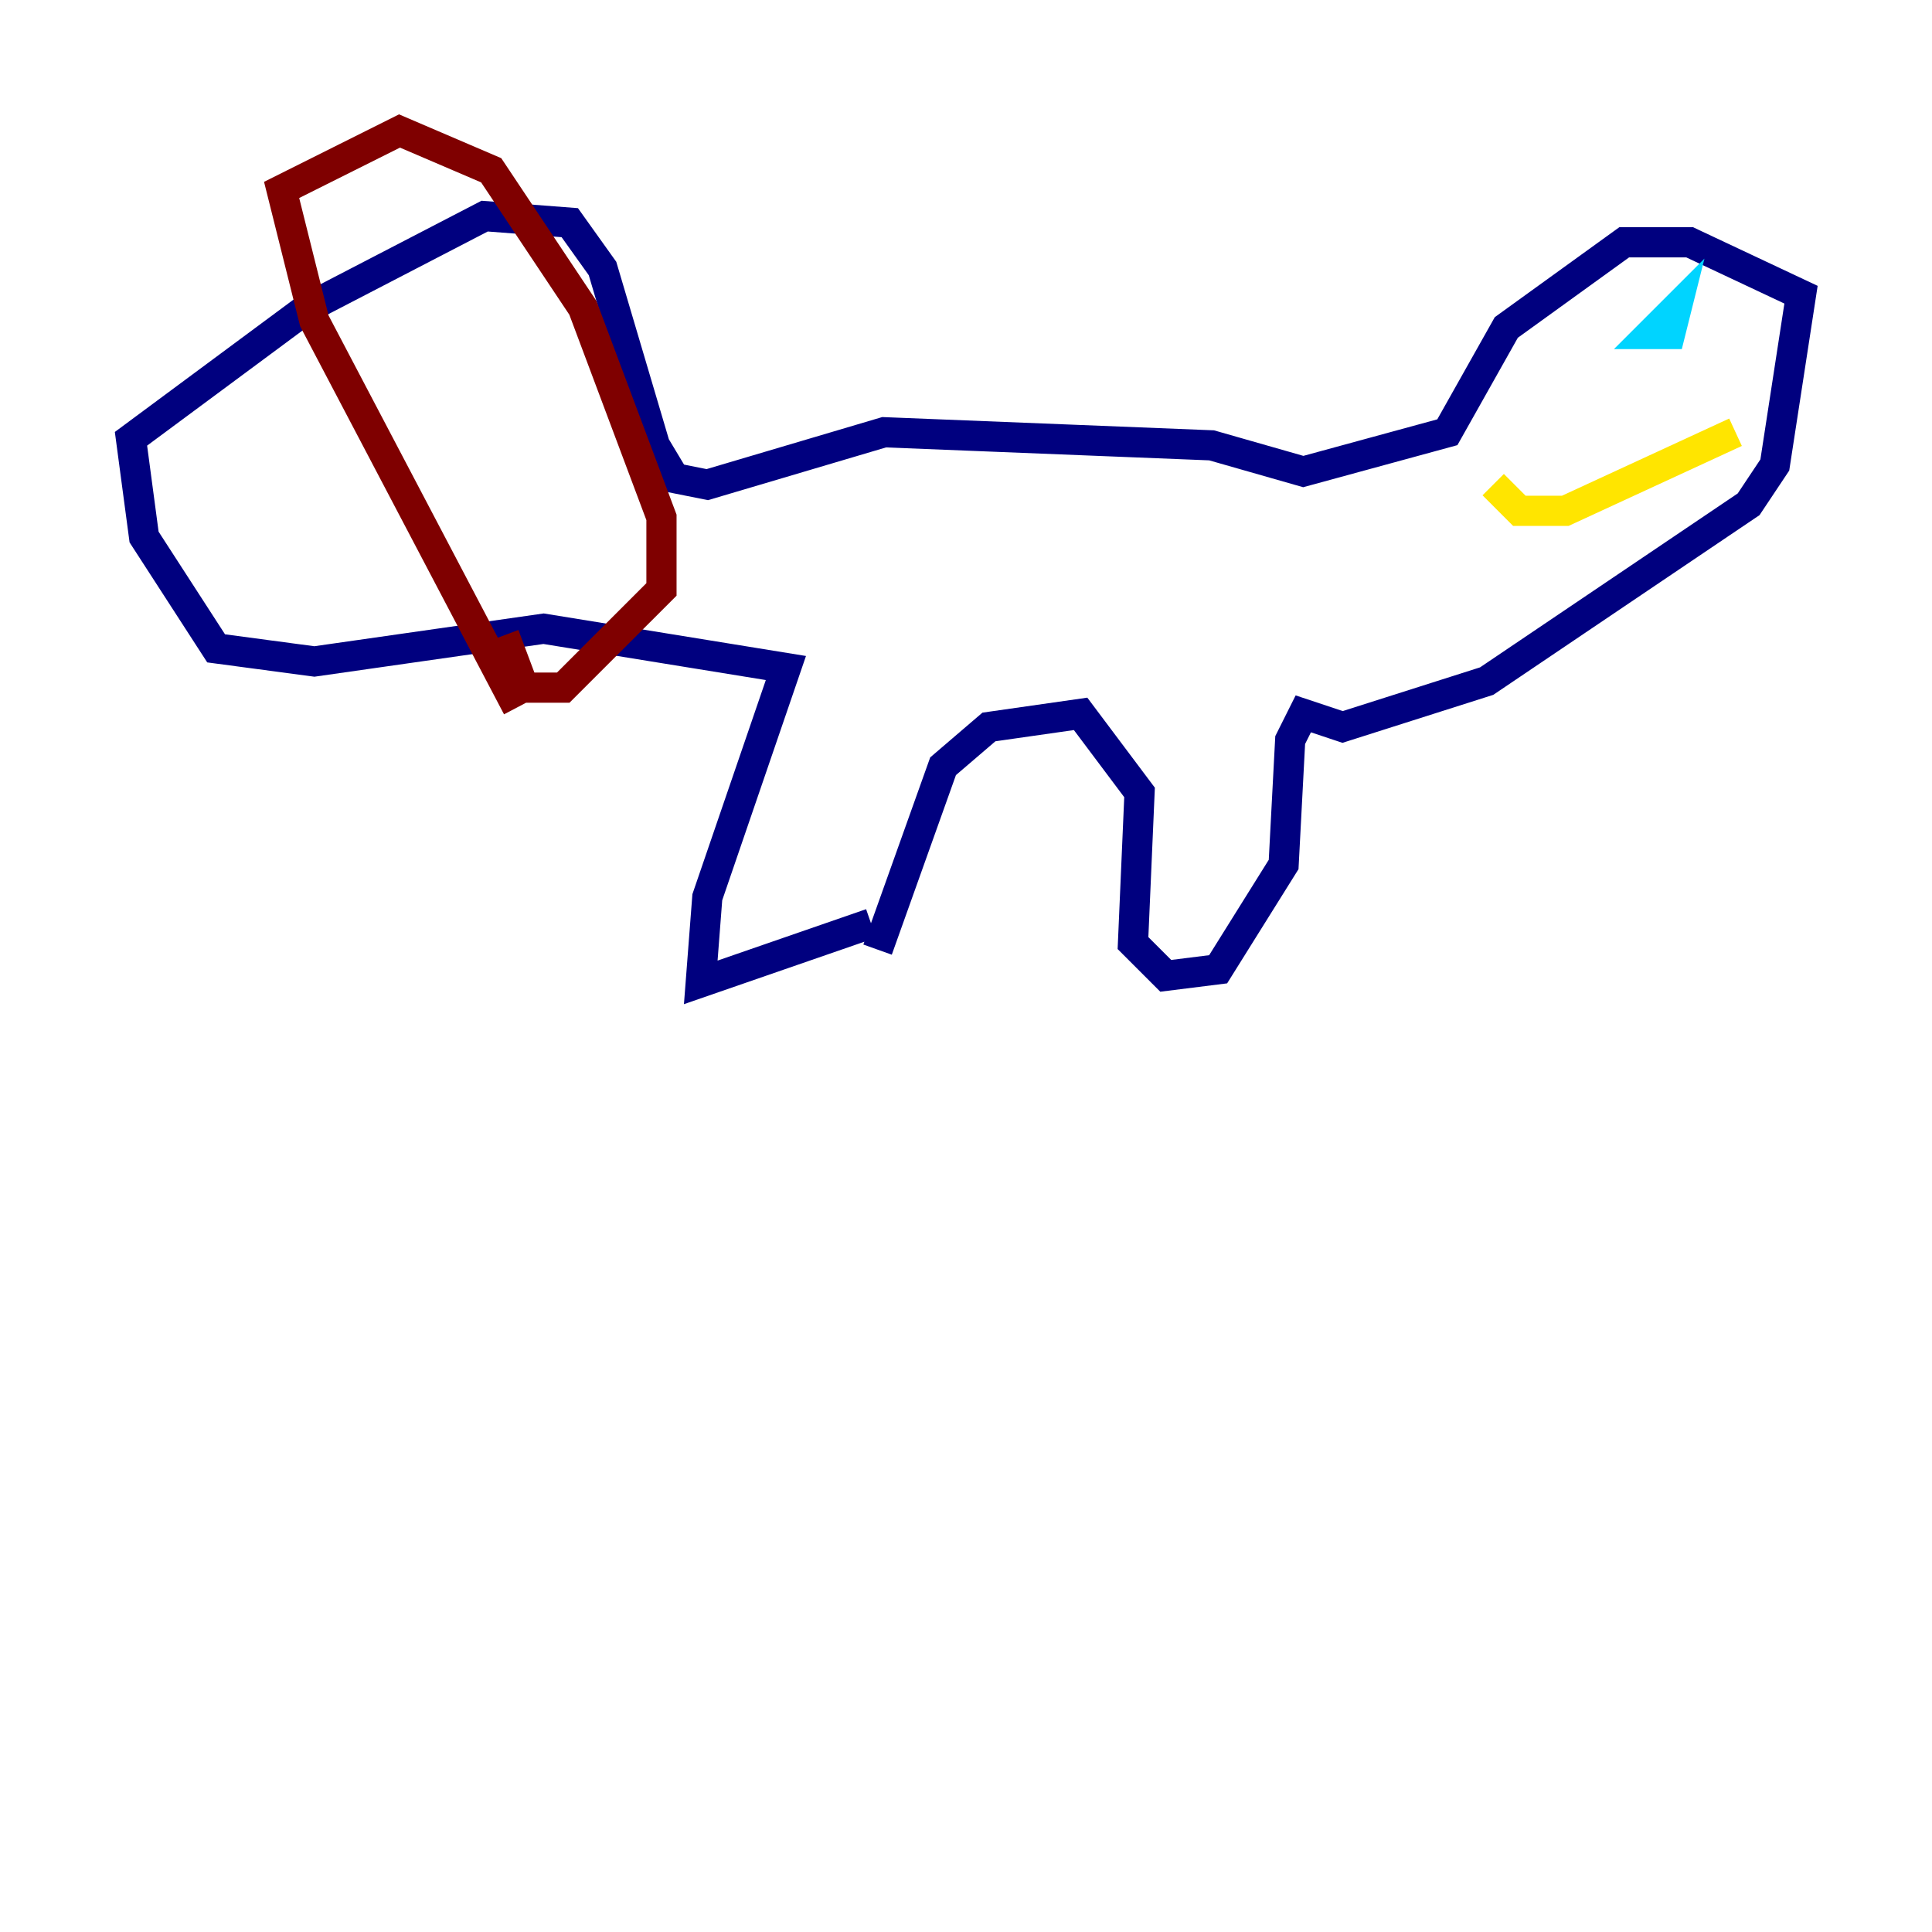 <?xml version="1.0" encoding="utf-8" ?>
<svg baseProfile="tiny" height="128" version="1.2" viewBox="0,0,128,128" width="128" xmlns="http://www.w3.org/2000/svg" xmlns:ev="http://www.w3.org/2001/xml-events" xmlns:xlink="http://www.w3.org/1999/xlink"><defs /><polyline fill="none" points="58.142,62.915 62.481,50.766 65.519,48.163 71.593,47.295 75.498,52.502 75.064,62.481 77.234,64.651 80.705,64.217 85.044,57.275 85.478,49.031 86.346,47.295 88.949,48.163 98.495,45.125 115.851,33.41 117.586,30.807 119.322,19.525 111.946,16.054 107.607,16.054 99.797,21.695 95.891,28.637 86.346,31.241 80.271,29.505 58.576,28.637 46.861,32.108 44.691,31.675 43.39,29.505 39.919,17.79 37.749,14.752 32.108,14.319 20.393,20.393 8.678,29.071 9.546,35.58 14.319,42.956 20.827,43.824 36.014,41.654 52.068,44.258 46.861,59.444 46.427,65.085 57.709,61.18" stroke="#00007f" stroke-width="2" /><polyline fill="none" points="110.21,21.261 109.342,22.129 110.644,22.129 111.078,20.393 109.342,22.129" stroke="#00d4ff" stroke-width="2" /><polyline fill="none" points="114.983,28.637 103.702,33.844 100.664,33.844 98.929,32.108" stroke="#ffe500" stroke-width="2" /><polyline fill="none" points="34.278,46.861 20.827,21.261 18.658,12.583 26.468,8.678 32.542,11.281 38.617,20.393 43.824,34.278 43.824,39.051 37.315,45.559 34.712,45.559 33.41,42.088" stroke="#7f0000" stroke-width="2" /></svg>